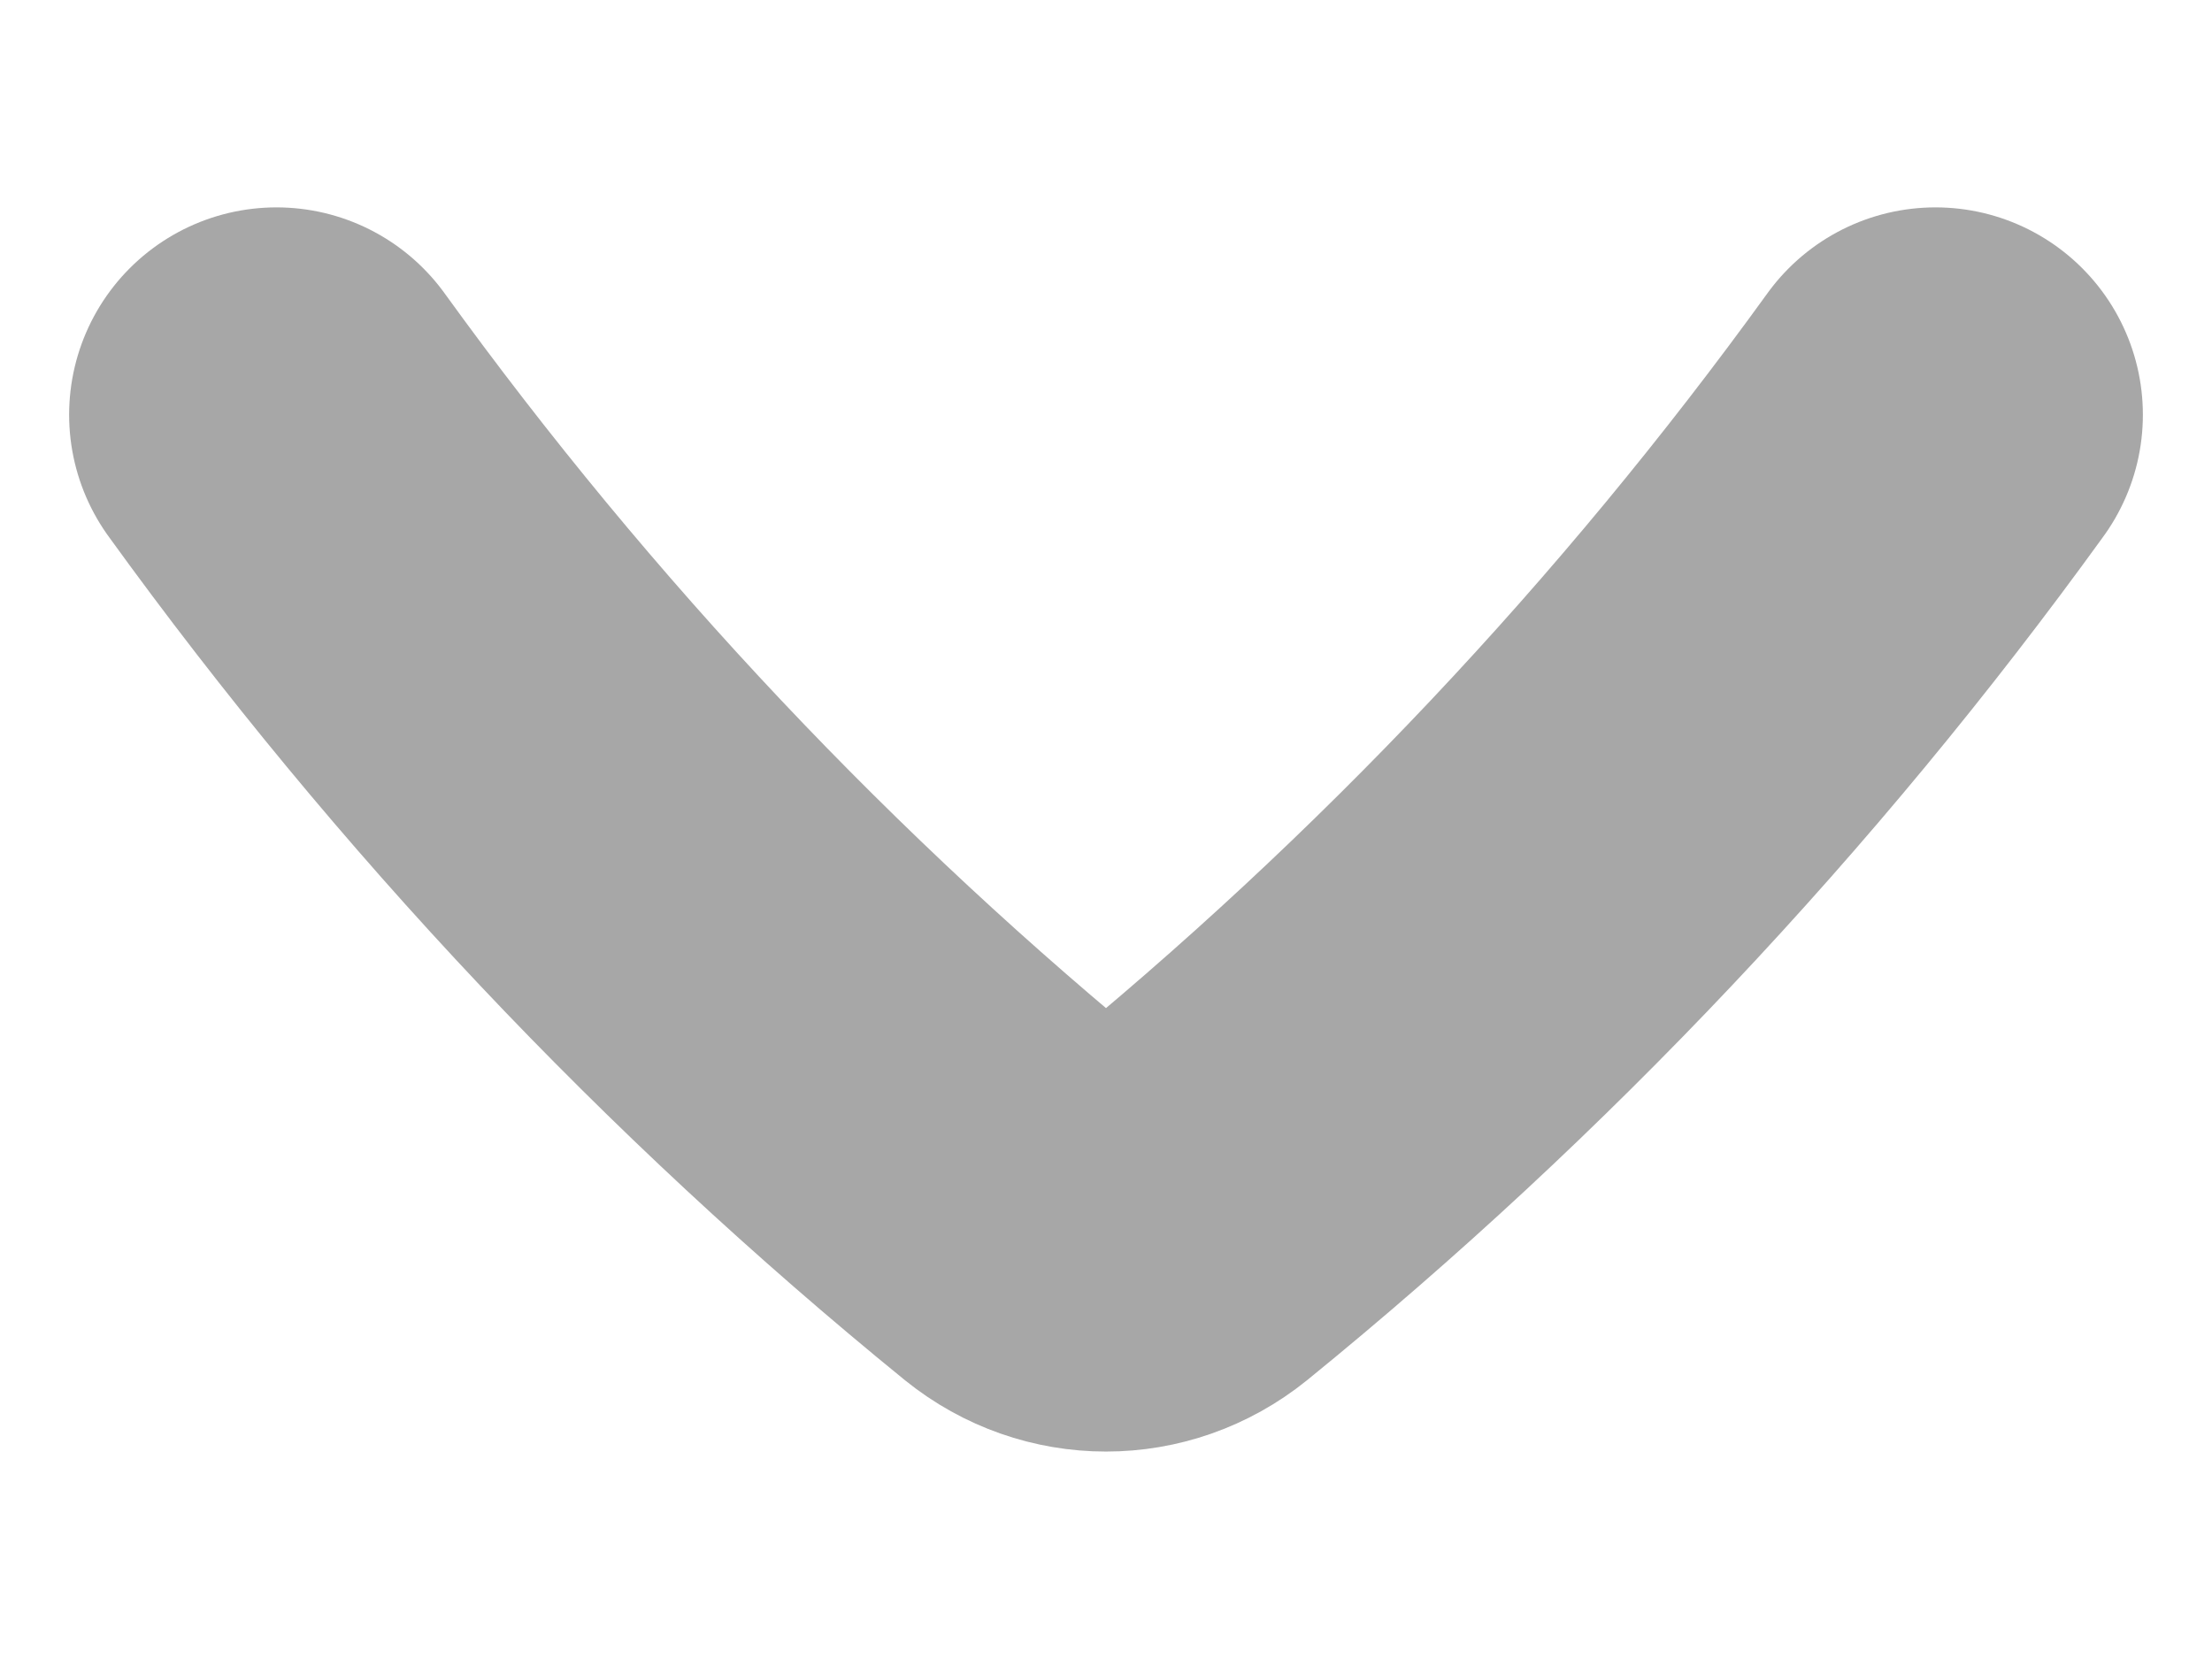 <svg width="8" height="6" viewBox="0 0 8 6" fill="none" xmlns="http://www.w3.org/2000/svg">
<path d="M7 1.5C6.212 2.59 5.289 3.568 4.255 4.409C4.105 4.53 3.895 4.53 3.745 4.409C2.711 3.568 1.788 2.59 1 1.5" stroke="#A7A7A7" stroke-width="1.5" stroke-linecap="round" stroke-linejoin="round"/>
</svg>
